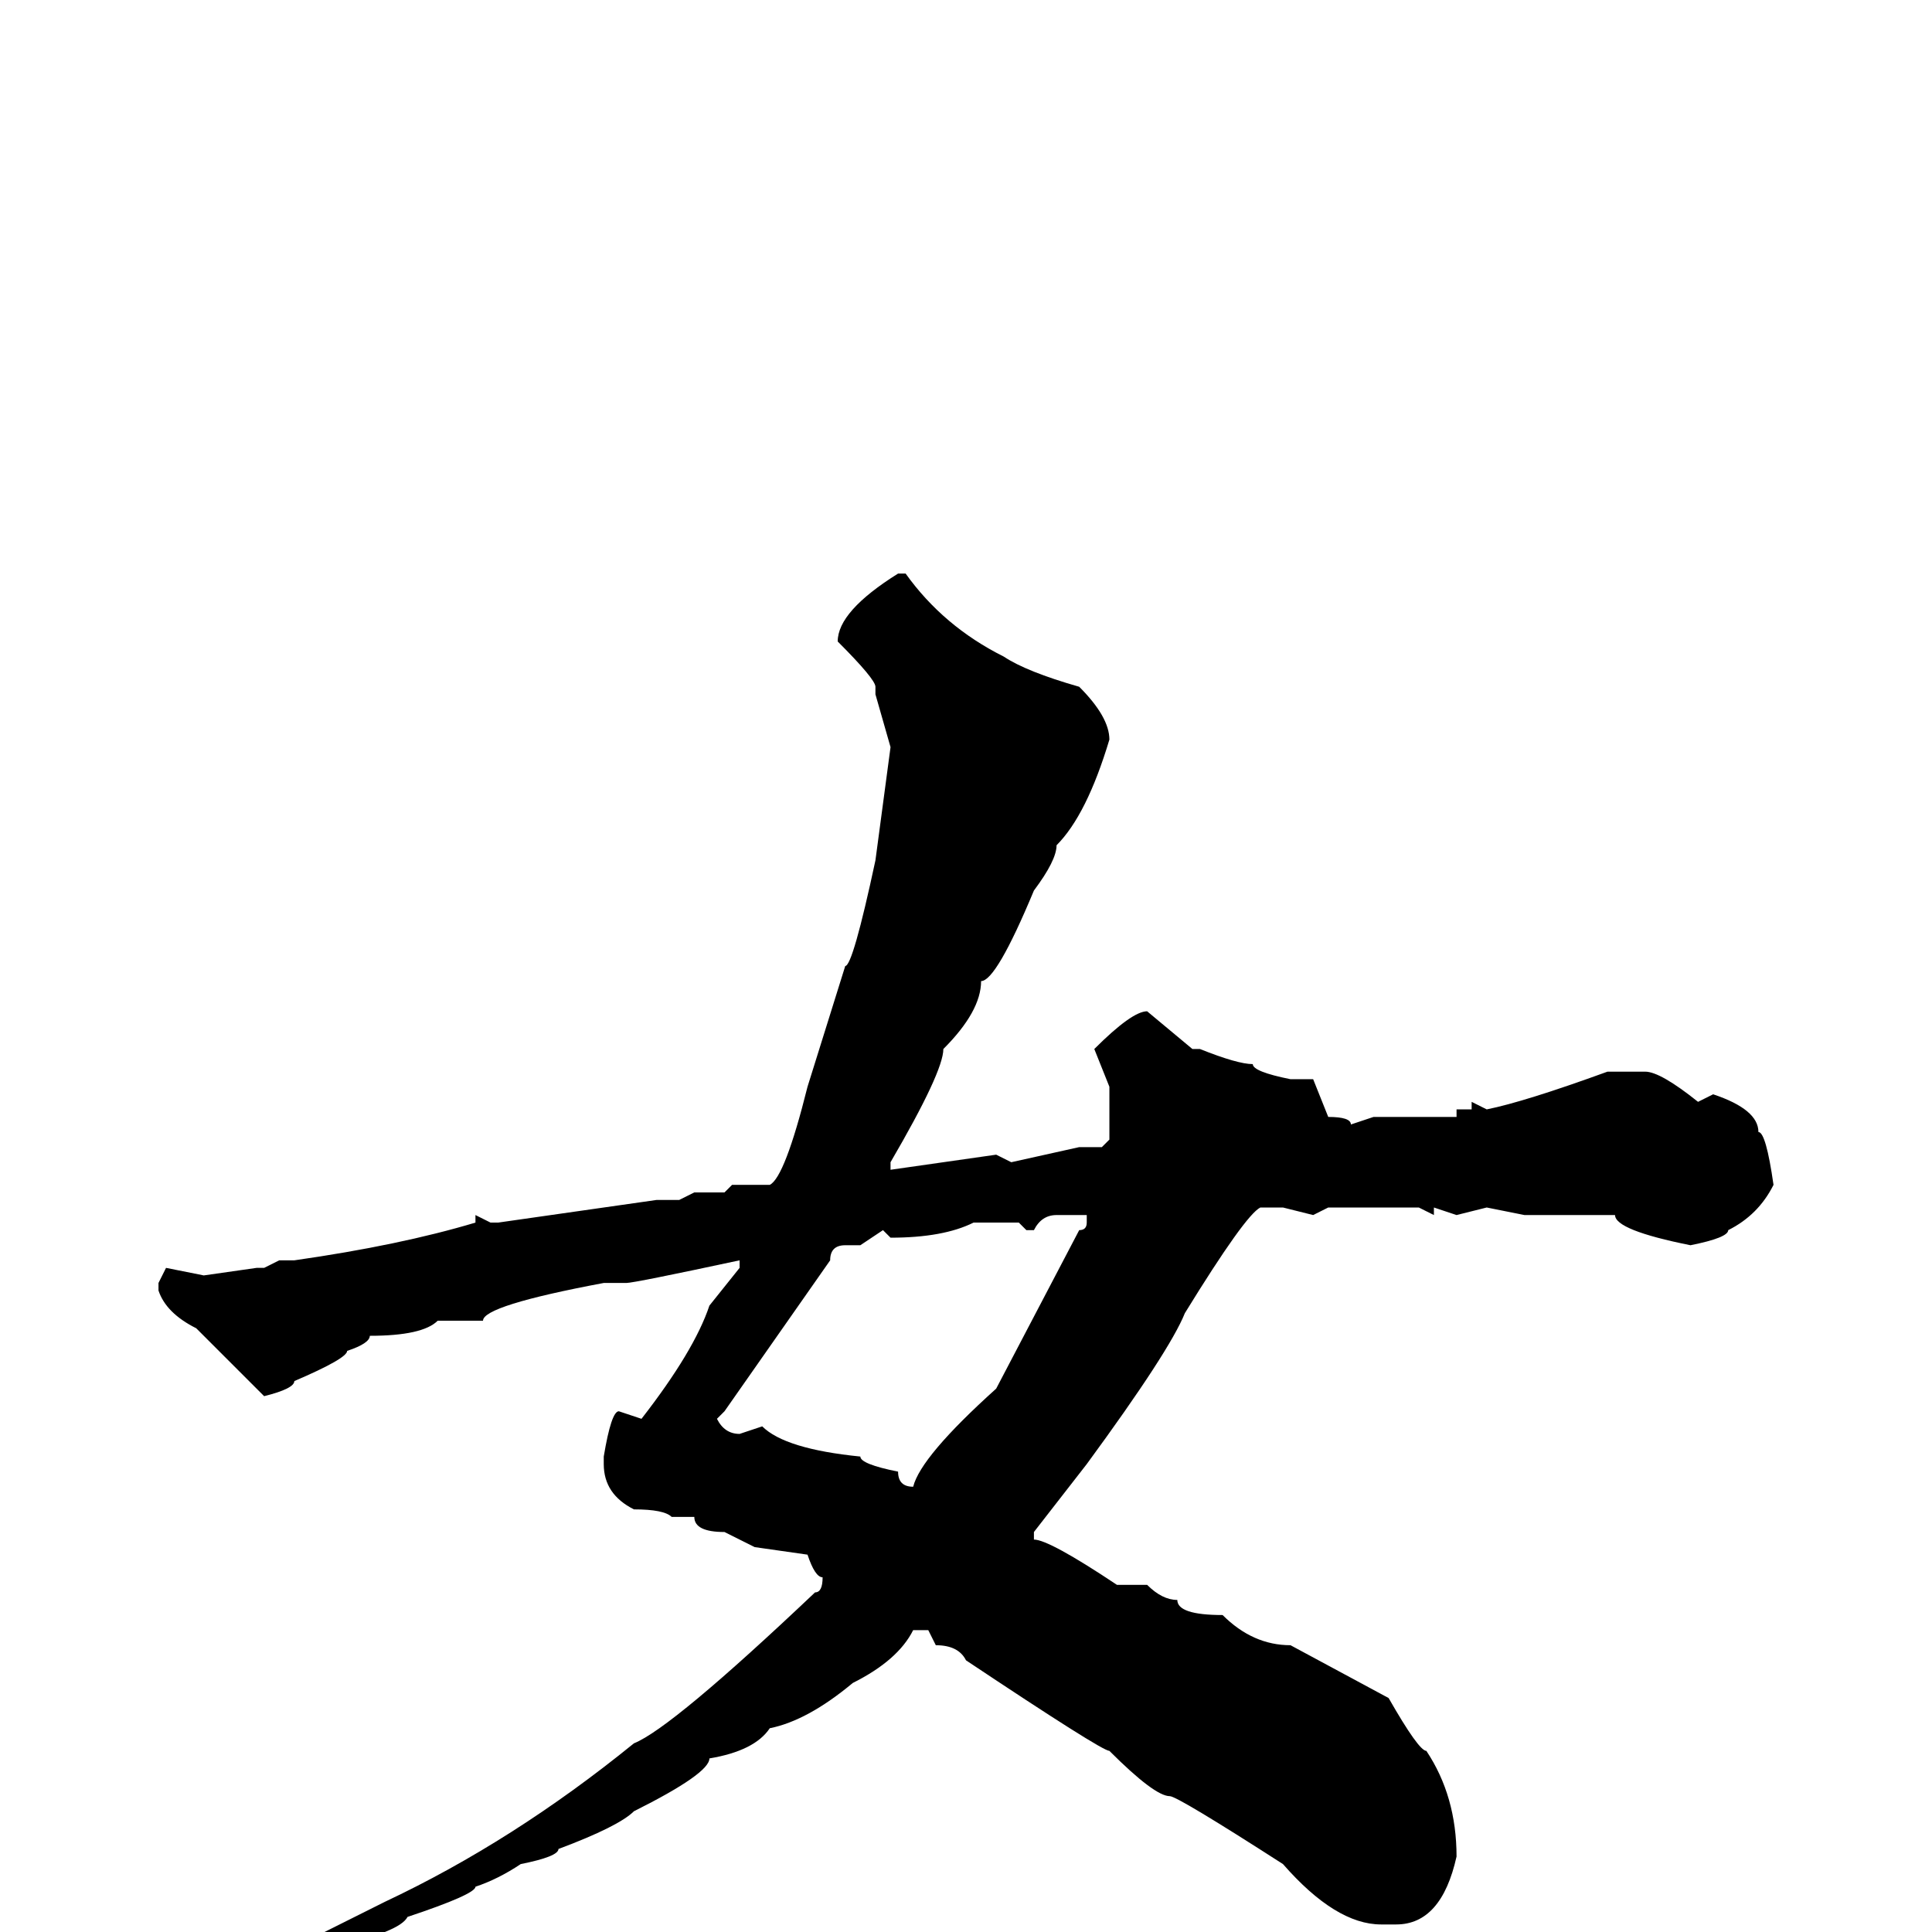 <svg xmlns="http://www.w3.org/2000/svg" viewBox="0 -256 256 256">
	<path fill="#000000" d="M120 -180Q125 -173 133 -169Q136 -167 143 -165Q147 -161 147 -158Q144 -148 140 -144Q140 -142 137 -138Q132 -126 130 -126Q130 -122 125 -117Q125 -114 118 -102V-101L132 -103L134 -102L143 -104H145H146L147 -105V-112L145 -117Q150 -122 152 -122L158 -117H159Q164 -115 166 -115Q166 -114 171 -113H174L176 -108Q179 -108 179 -107L182 -108H193V-109H195V-110L197 -109Q202 -110 213 -114H218Q220 -114 225 -110L227 -111Q233 -109 233 -106Q234 -106 235 -99Q233 -95 229 -93Q229 -92 224 -91Q214 -93 214 -95H206H202L197 -96L193 -95L190 -96V-95L188 -96H183H176L174 -95L170 -96H169H167Q165 -95 157 -82Q155 -77 144 -62L137 -53V-52Q139 -52 148 -46H150H152Q154 -44 156 -44Q156 -42 162 -42Q166 -38 171 -38L184 -31Q188 -24 189 -24Q193 -18 193 -10Q191 -1 185 -1H183Q177 -1 170 -9Q156 -18 155 -18Q153 -18 147 -24Q146 -24 128 -36Q127 -38 124 -38L123 -40H121Q119 -36 113 -33Q107 -28 102 -27Q100 -24 94 -23Q94 -21 84 -16Q82 -14 74 -11Q74 -10 69 -9Q66 -7 63 -6Q63 -5 54 -2Q53 0 44 2Q44 4 42 4H41L39 2L41 0H43L51 -4Q68 -12 84 -25Q89 -27 108 -45Q109 -45 109 -47Q108 -47 107 -50L100 -51L96 -53Q92 -53 92 -55H89Q88 -56 84 -56Q80 -58 80 -62V-63Q81 -69 82 -69L85 -68Q92 -77 94 -83L98 -88V-89Q84 -86 83 -86H80Q64 -83 64 -81H58Q56 -79 49 -79Q49 -78 46 -77Q46 -76 39 -73Q39 -72 35 -71L26 -80Q22 -82 21 -85V-86L22 -88L27 -87L34 -88H35L37 -89H39Q53 -91 63 -94V-95L65 -94H66L87 -97H90L92 -98H96L97 -99H102Q104 -100 107 -112L112 -128Q113 -128 116 -142L118 -157L116 -164V-165Q116 -166 111 -171Q111 -175 119 -180ZM137 -93H136L135 -94H131H129Q125 -92 118 -92L117 -93L114 -91H112Q110 -91 110 -89L96 -69L95 -68Q96 -66 98 -66L101 -67Q104 -64 114 -63Q114 -62 119 -61Q119 -59 121 -59Q122 -63 132 -72L143 -93Q144 -93 144 -94V-95H140Q138 -95 137 -93Z"/>
</svg>